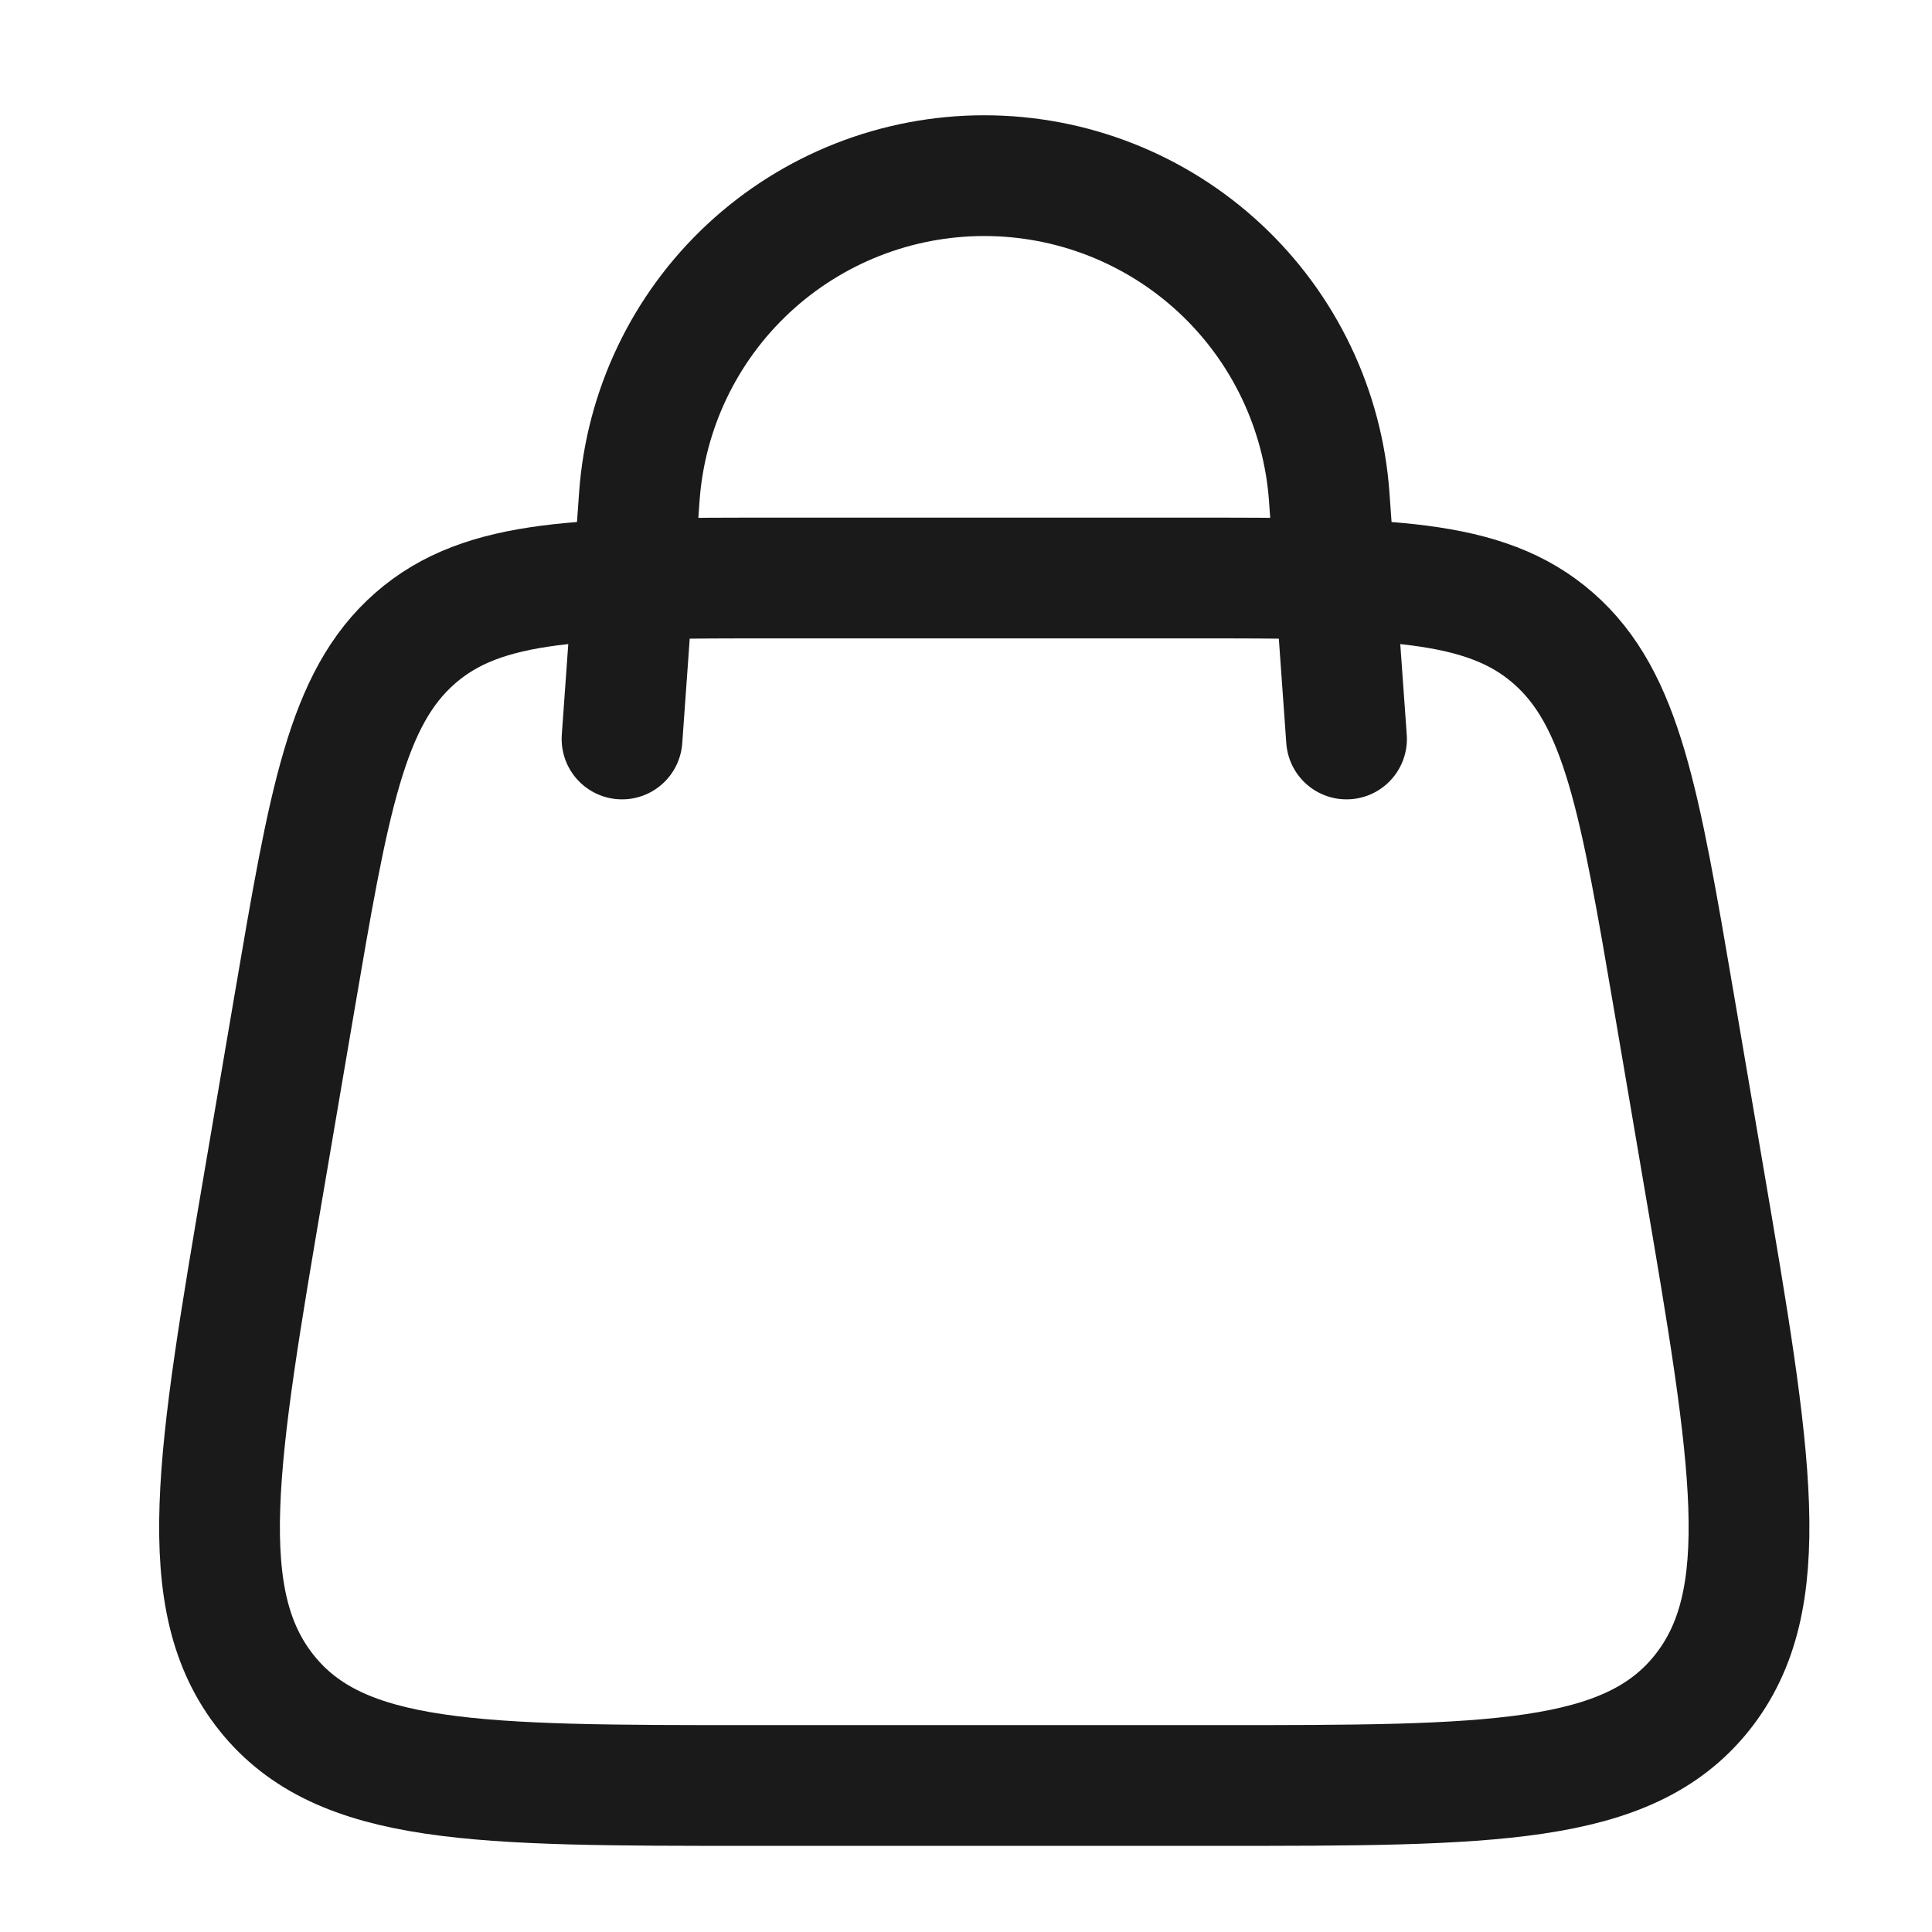 <svg width="24" height="24" viewBox="0 0 24 24" fill="none" xmlns="http://www.w3.org/2000/svg">
<rect width="24" height="24" fill="white"/>
<path d="M3.289 14.621L3.654 12.479C4.086 9.946 4.301 8.679 5.156 7.929C6.011 7.18 7.239 7.18 9.694 7.18H14.76C17.215 7.18 18.443 7.18 19.298 7.93C20.153 8.68 20.368 9.946 20.8 12.479L21.165 14.621C21.763 18.126 22.061 19.878 21.142 21.029C20.222 22.18 18.522 22.18 15.125 22.18H9.329C5.931 22.18 4.232 22.18 3.312 21.03C2.392 19.878 2.692 18.126 3.289 14.621Z" stroke="#1A1A1A" stroke-width="1.5" stroke-linecap="round" stroke-linejoin="round"/>
<path d="M7.727 9.18L7.942 6.17C8.019 5.087 8.504 4.073 9.299 3.333C10.095 2.593 11.14 2.182 12.227 2.182C13.313 2.182 14.359 2.593 15.154 3.333C15.949 4.073 16.434 5.087 16.512 6.17L16.727 9.18" stroke="#1A1A1A" stroke-width="1.5" stroke-linecap="round" stroke-linejoin="round"/>
</svg>
